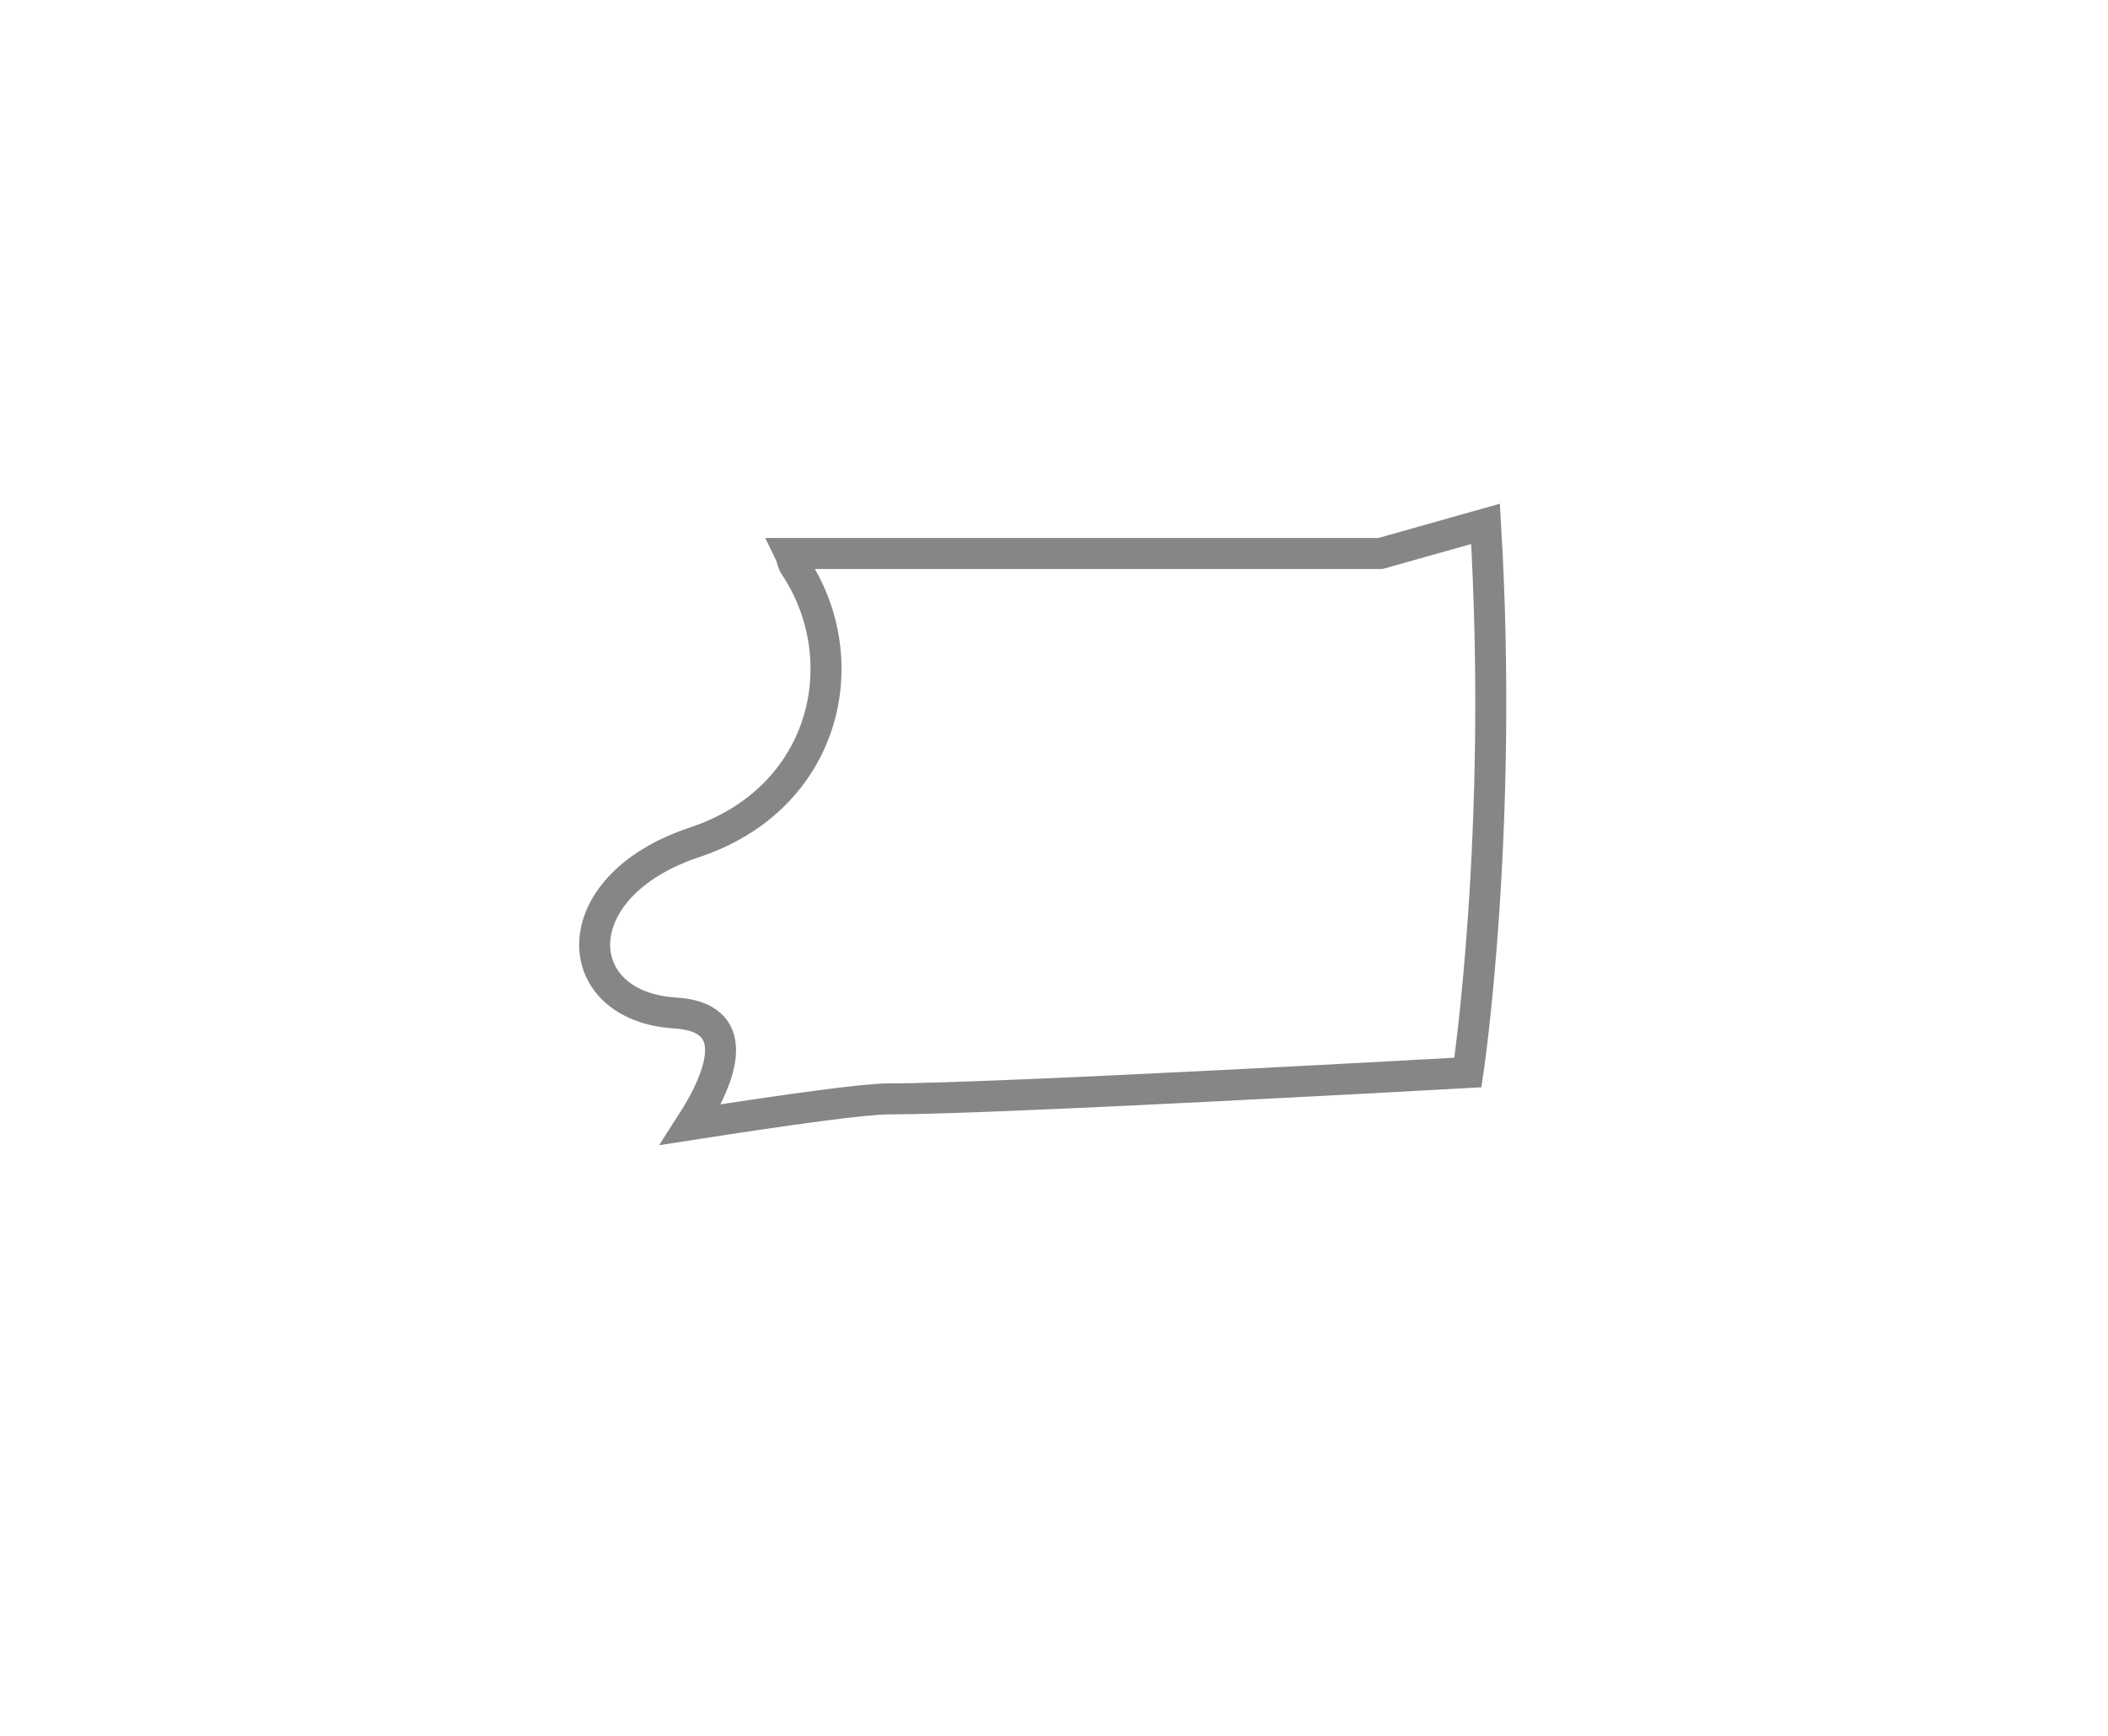 <svg width="17" height="14" viewBox="0 0 17 14" fill="none" xmlns="http://www.w3.org/2000/svg">
<g filter="url(#filter0_d_6252_1070)">
<path fill-rule="evenodd" clip-rule="evenodd" d="M11.838 6.65C11.838 6.65 12.129 4.715 11.98 2.225L11.133 2.464H6.371C6.386 2.495 6.39 2.536 6.409 2.564C6.917 3.326 6.665 4.444 5.594 4.796C4.53 5.153 4.58 6.117 5.445 6.17C5.973 6.202 5.851 6.635 5.571 7.07C6.395 6.942 6.976 6.863 7.161 6.863C8.014 6.864 11.838 6.65 11.838 6.65Z" fill="white"/>
<path fill-rule="evenodd" clip-rule="evenodd" d="M11.838 6.65C11.838 6.65 12.129 4.715 11.98 2.225L11.133 2.464H6.371C6.386 2.495 6.39 2.536 6.409 2.564C6.917 3.326 6.665 4.444 5.594 4.796C4.53 5.153 4.58 6.117 5.445 6.17C5.973 6.202 5.851 6.635 5.571 7.07C6.395 6.942 6.976 6.863 7.161 6.863C8.014 6.864 11.838 6.65 11.838 6.65Z" stroke="#868686" stroke-width="0.25"/>
</g>
<defs>
<filter id="filter0_d_6252_1070" x="0.67" y="0.062" width="15.477" height="13.173" filterUnits="userSpaceOnUse" color-interpolation-filters="sRGB">
<feFlood flood-opacity="0" result="BackgroundImageFix"/>
<feColorMatrix in="SourceAlpha" type="matrix" values="0 0 0 0 0 0 0 0 0 0 0 0 0 0 0 0 0 0 127 0" result="hardAlpha"/>
<feOffset dy="2"/>
<feGaussianBlur stdDeviation="2"/>
<feColorMatrix type="matrix" values="0 0 0 0 0 0 0 0 0 0 0 0 0 0 0 0 0 0 0.01 0"/>
<feBlend mode="normal" in2="BackgroundImageFix" result="effect1_dropShadow_6252_1070"/>
<feBlend mode="normal" in="SourceGraphic" in2="effect1_dropShadow_6252_1070" result="shape"/>
</filter>
</defs>
</svg>
